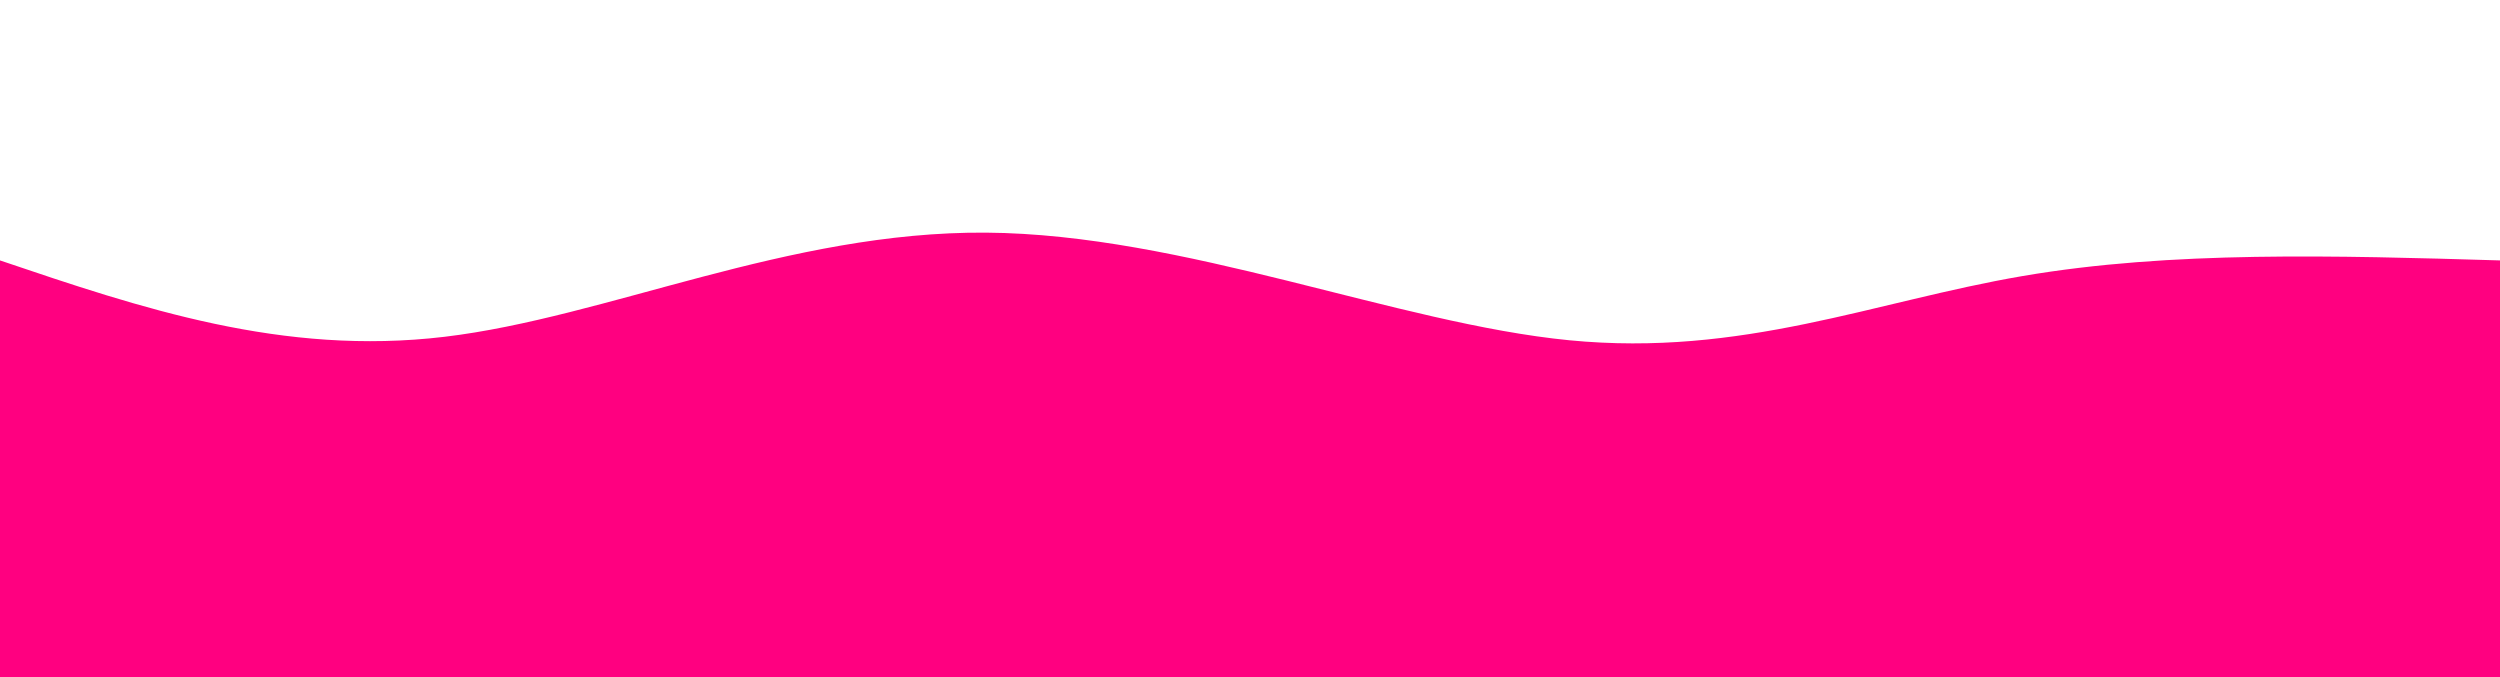 <svg width="100%" height="100%" id="svg" viewBox="0 0 1440 390" xmlns="http://www.w3.org/2000/svg" class="transition duration-300 ease-in-out delay-150"><path d="M 0,400 L 0,150 C 81.407,177.55 162.813,205.1 256,194 C 349.187,182.9 454.153,133.148 568,134 C 681.847,134.852 804.574,186.306 904,196 C 1003.426,205.694 1079.55,173.627 1165,159 C 1250.45,144.373 1345.225,147.187 1440,150 L 1440,400 L 0,400 Z" stroke="none" stroke-width="0" fill="#ff0080" fill-opacity="1" class="transition-all duration-300 ease-in-out delay-150 path-0"></path></svg>